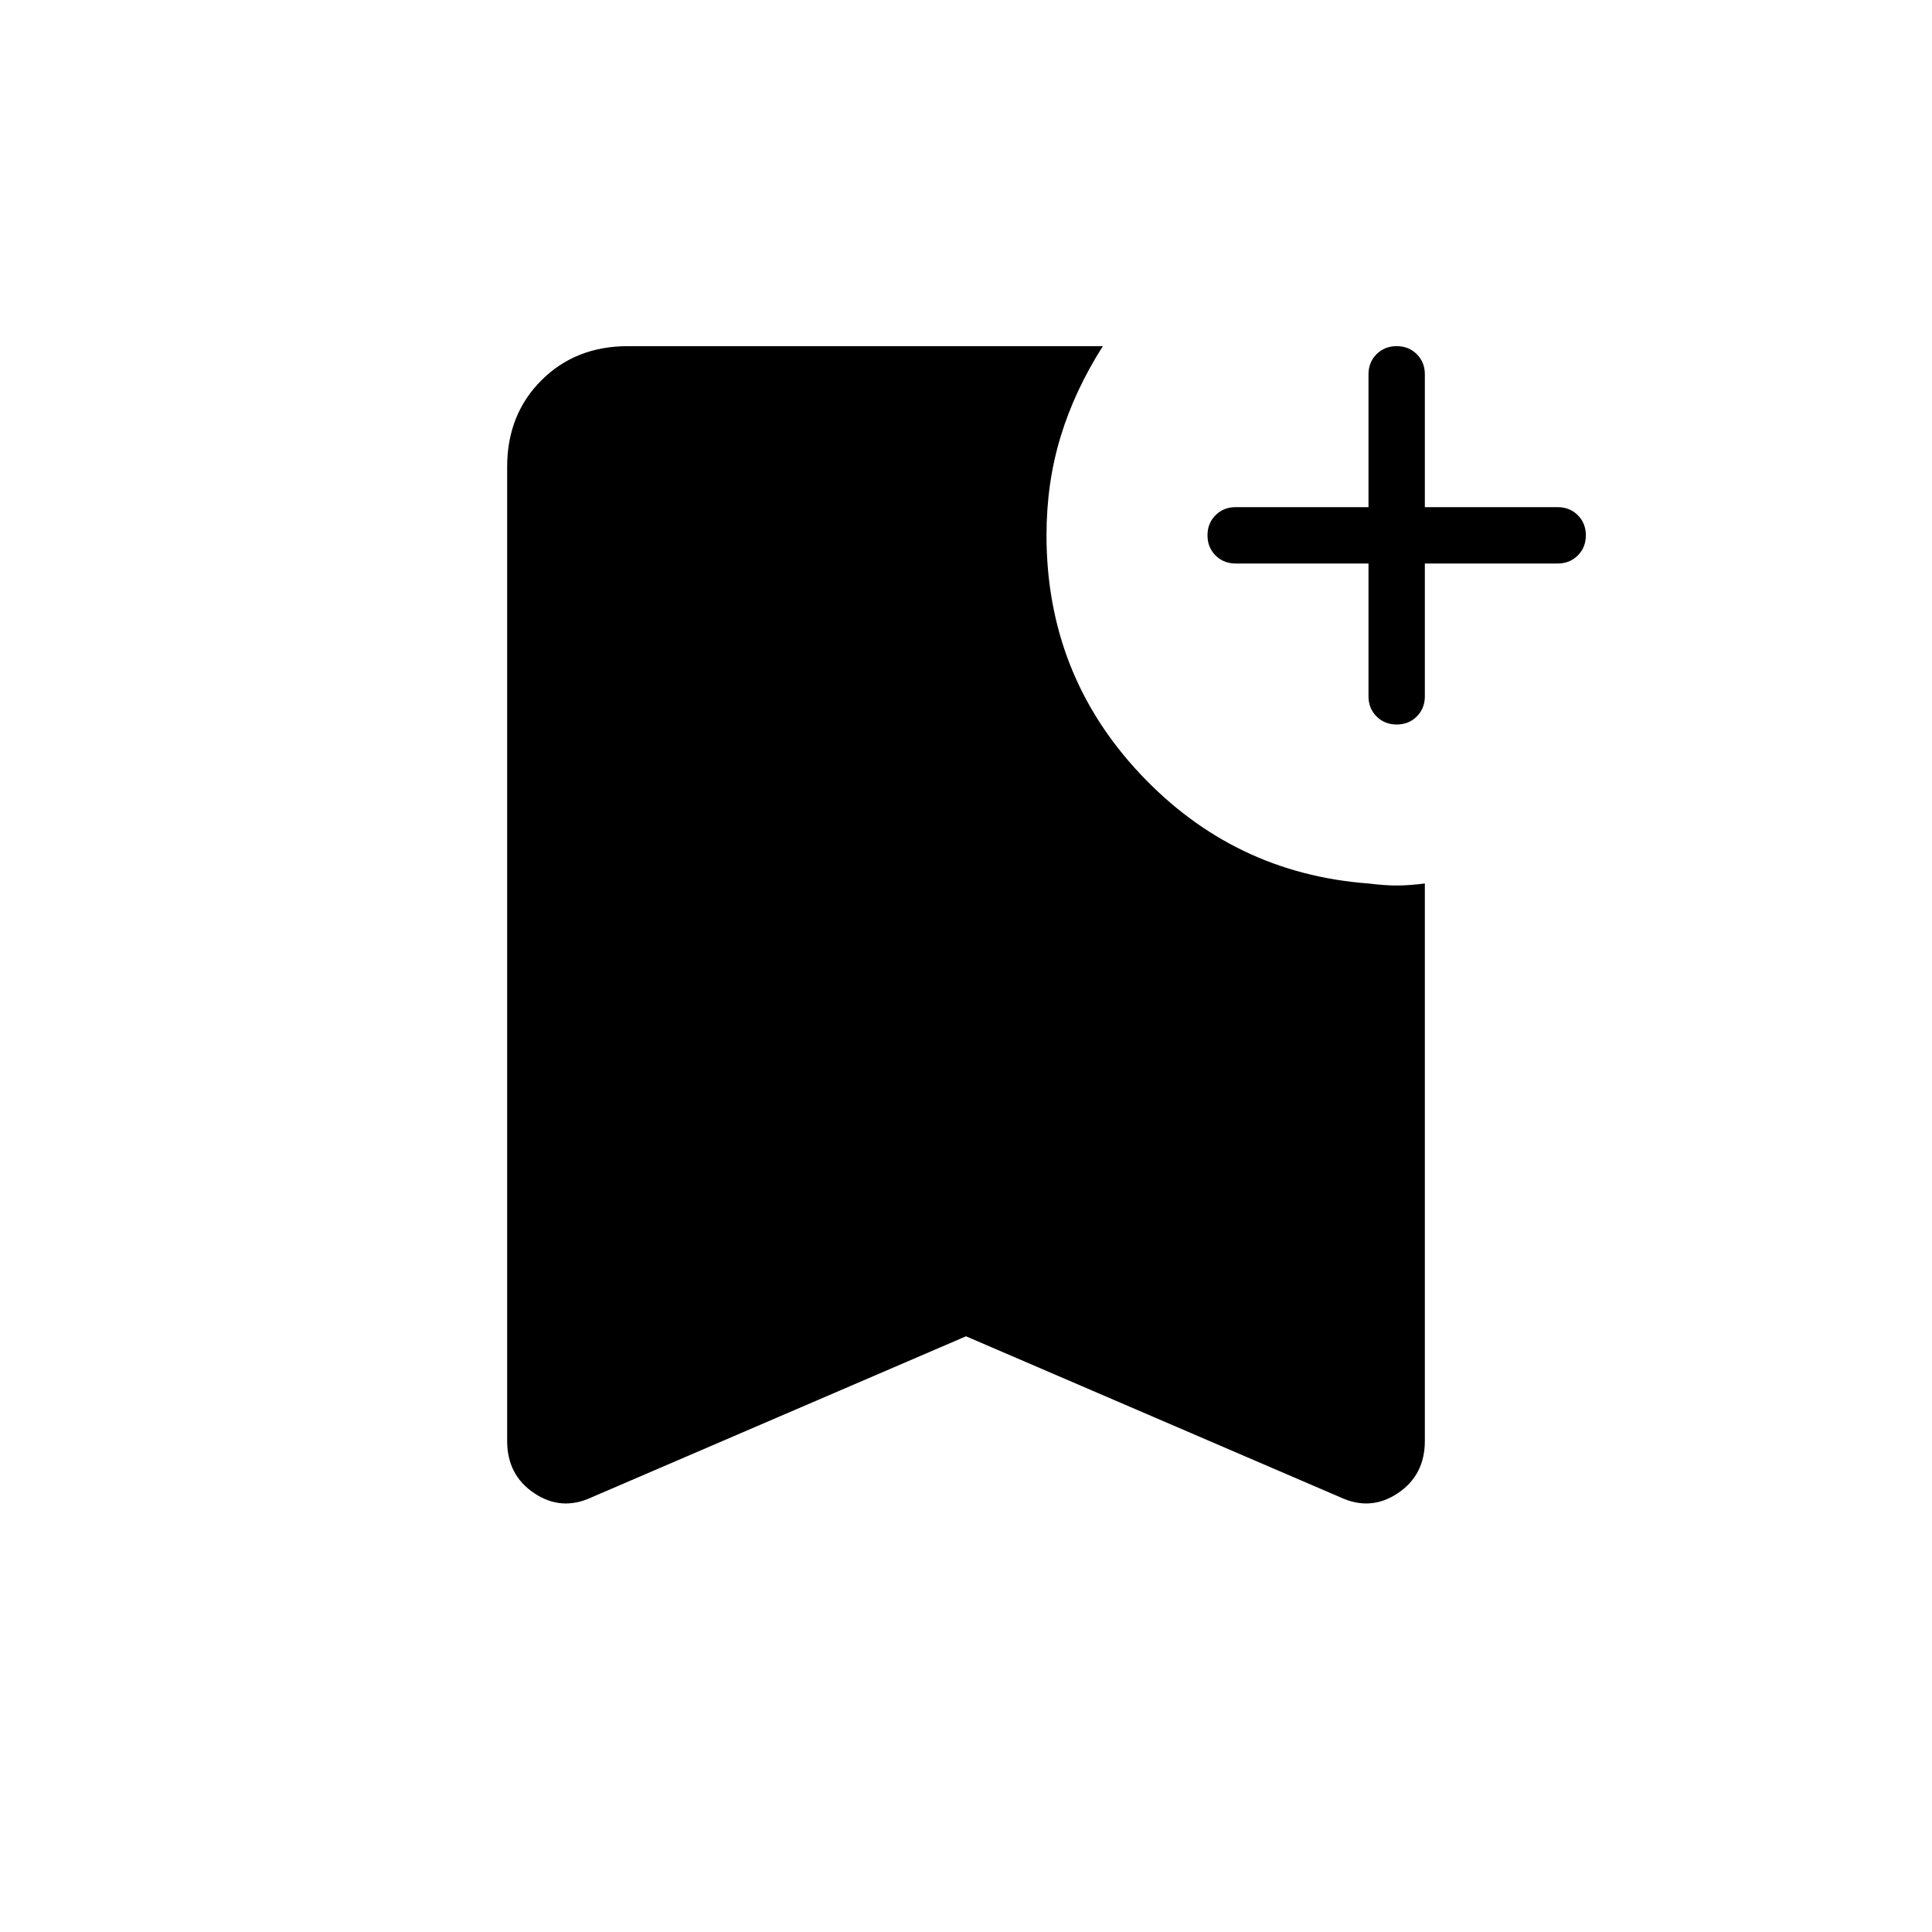 <svg xmlns="http://www.w3.org/2000/svg" height="24" width="24"><path d="M17.35 9q-.15 0-.25-.1t-.1-.25V7h-1.65q-.15 0-.25-.1t-.1-.25q0-.15.1-.25t.25-.1H17V4.65q0-.15.1-.25t.25-.1q.15 0 .25.1t.1.25V6.3h1.65q.15 0 .25.1t.1.25q0 .15-.1.25t-.25.1H17.7v1.65q0 .15-.1.25t-.25.1Zm-10 9.6q-.375.175-.712-.05-.338-.225-.338-.65V5.8q0-.65.425-1.075Q7.15 4.3 7.8 4.3h5.9q-.35.55-.525 1.125Q13 6 13 6.65q0 1.725 1.163 2.963Q15.325 10.85 17 10.975q.2.025.35.025.15 0 .35-.025V17.9q0 .425-.337.65-.338.225-.713.05l-4.65-2Z"/></svg>